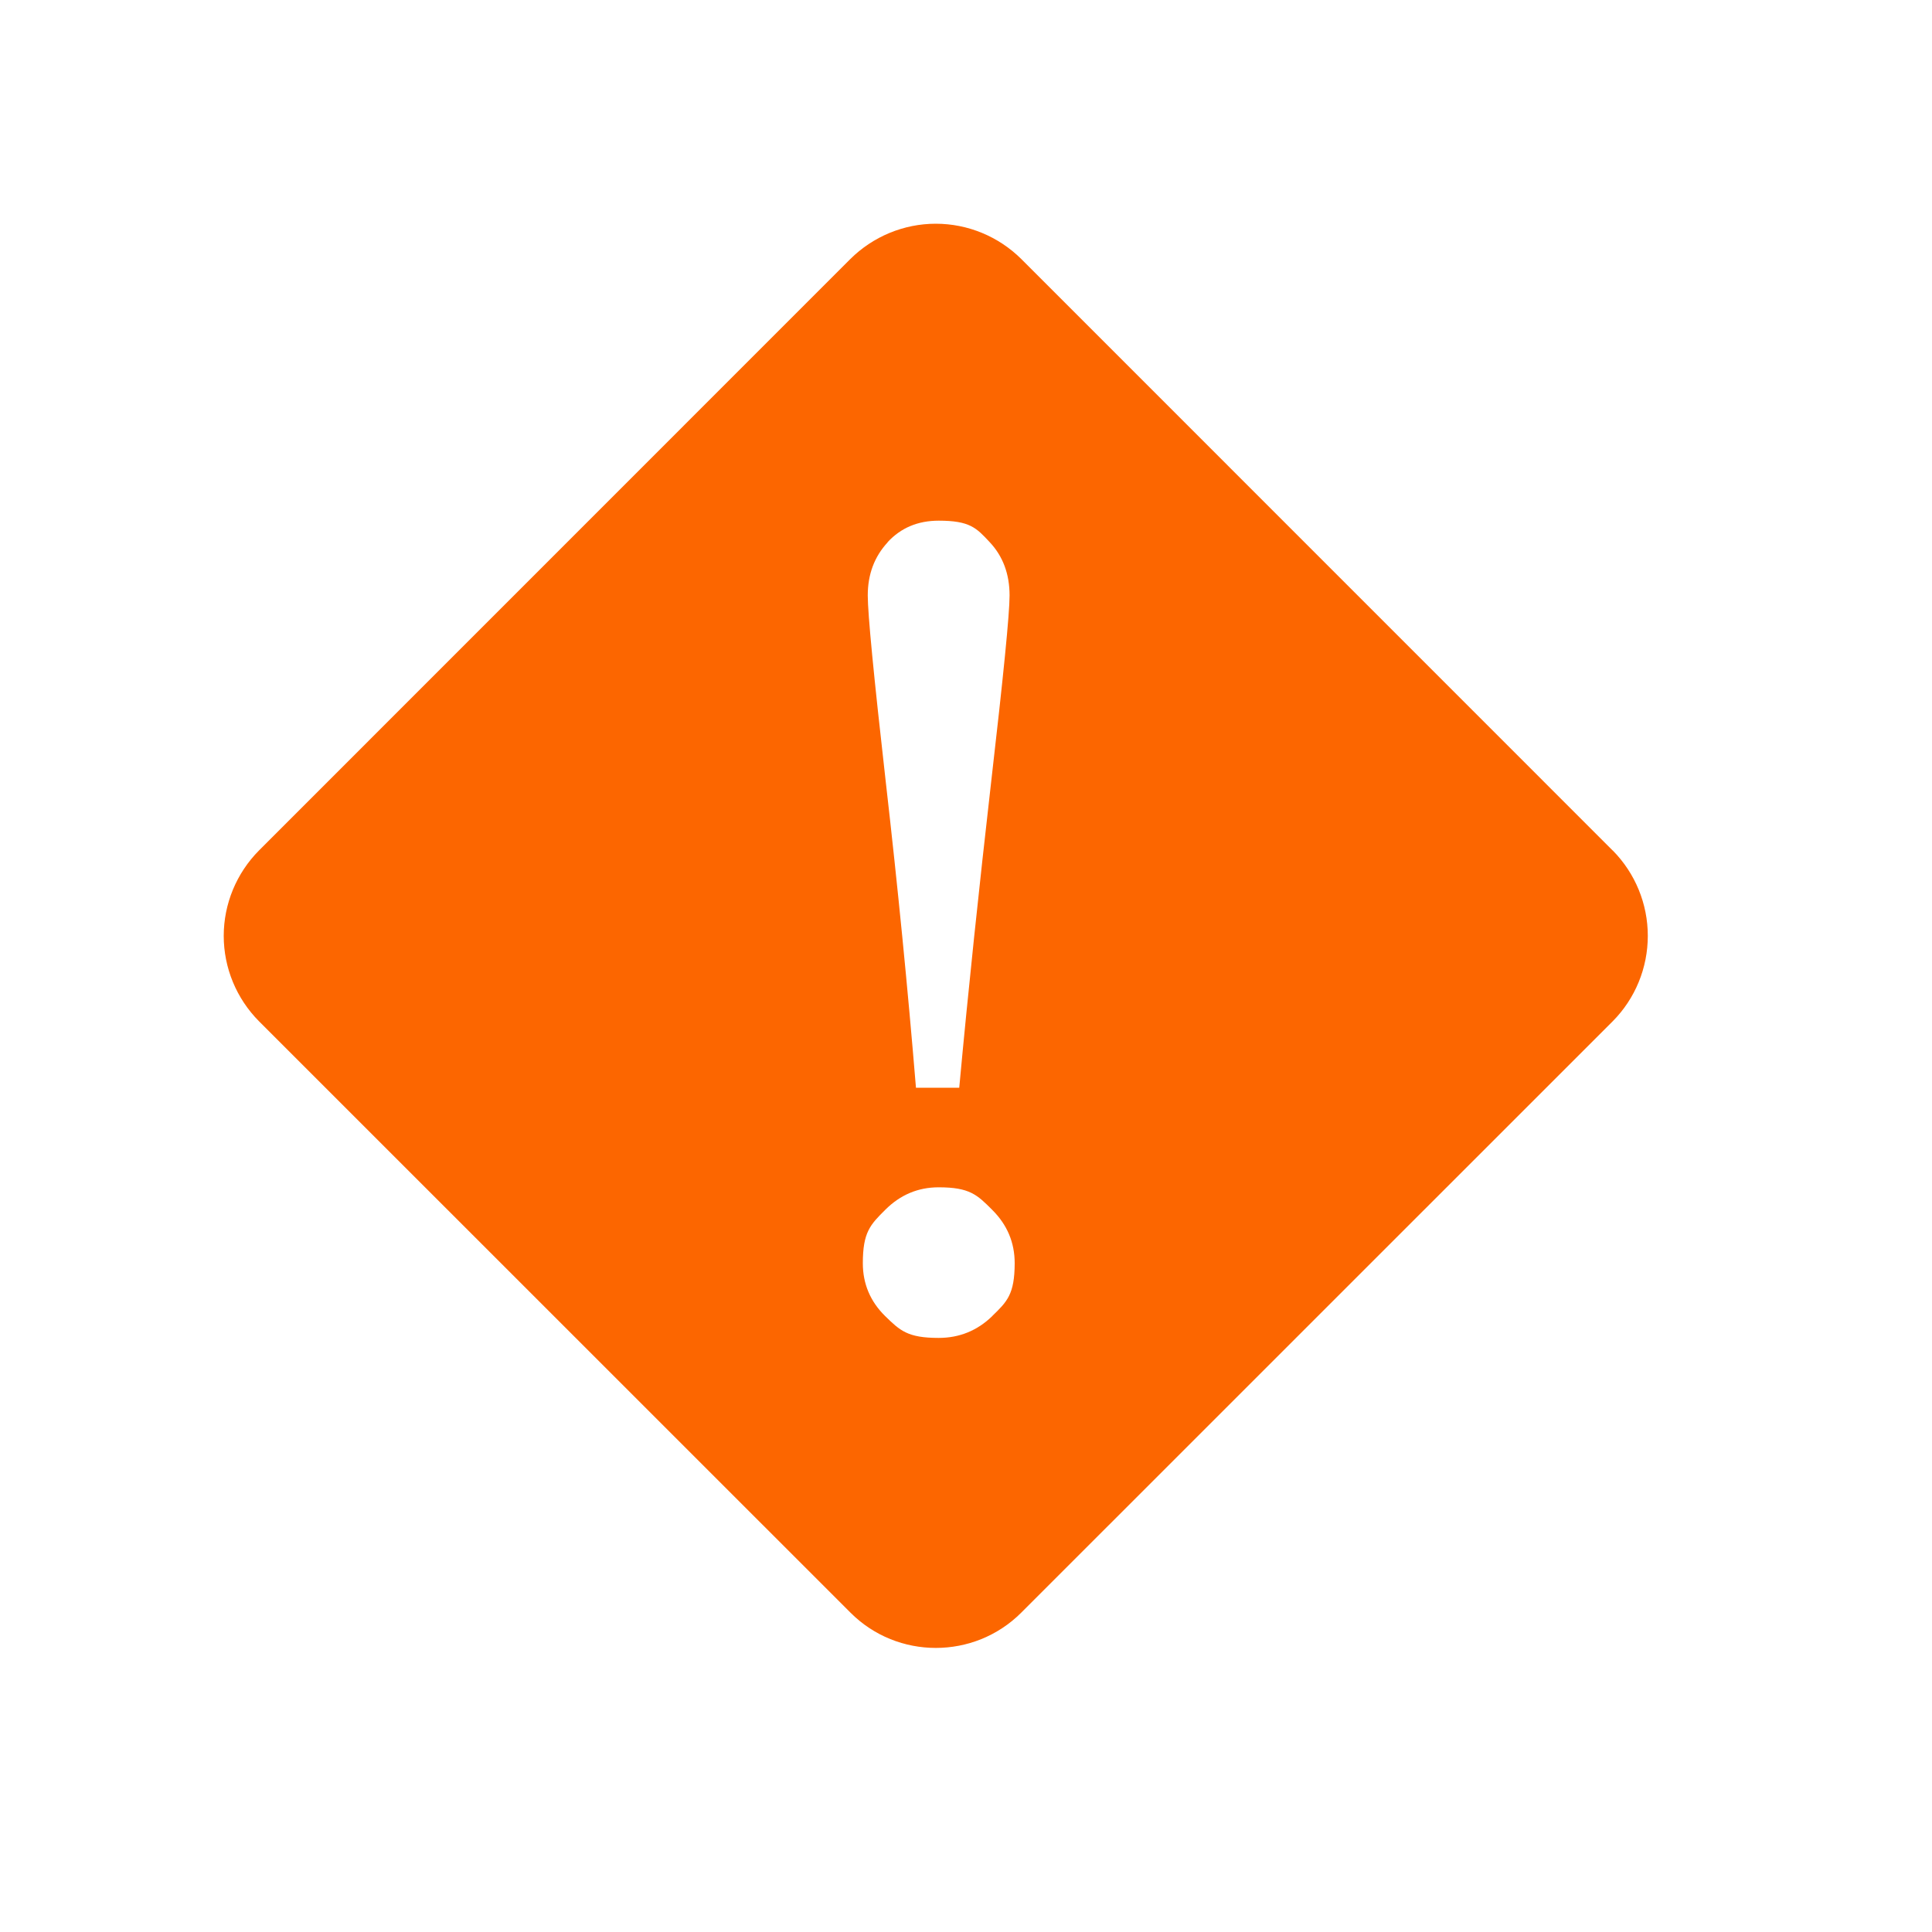 <svg width="20" height="20" viewBox="0 0 20 20" fill="none" xmlns="http://www.w3.org/2000/svg">
<path d="M16.694 8.804L10.572 2.681C10.337 2.448 10.019 2.316 9.687 2.316C9.356 2.316 9.038 2.448 8.803 2.681L2.681 8.804C2.448 9.039 2.316 9.357 2.316 9.688C2.316 10.02 2.448 10.337 2.681 10.572L8.804 16.694C9.29 17.181 10.085 17.181 10.572 16.694L16.695 10.572C16.928 10.337 17.058 10.019 17.058 9.688C17.058 9.357 16.928 9.04 16.695 8.804L16.694 8.804ZM9.189 5.612C9.326 5.464 9.502 5.39 9.717 5.39C10.039 5.39 10.107 5.464 10.244 5.611C10.382 5.757 10.451 5.942 10.451 6.164C10.451 6.355 10.387 6.997 10.261 8.09C10.136 9.184 10.024 10.24 9.93 11.26H9.482C9.398 10.239 9.294 9.183 9.169 8.09C9.045 6.997 8.983 6.355 8.983 6.164C8.983 5.945 9.052 5.762 9.189 5.614V5.612ZM10.271 13.625C10.116 13.775 9.931 13.85 9.717 13.85C9.396 13.85 9.318 13.775 9.164 13.625C9.01 13.474 8.932 13.291 8.932 13.077C8.932 12.756 9.009 12.678 9.164 12.524C9.319 12.369 9.503 12.291 9.717 12.291C10.039 12.291 10.116 12.369 10.271 12.524C10.426 12.678 10.504 12.862 10.504 13.077C10.503 13.399 10.426 13.474 10.271 13.624L10.271 13.625Z" fill="#FC6600"/>
</svg>
